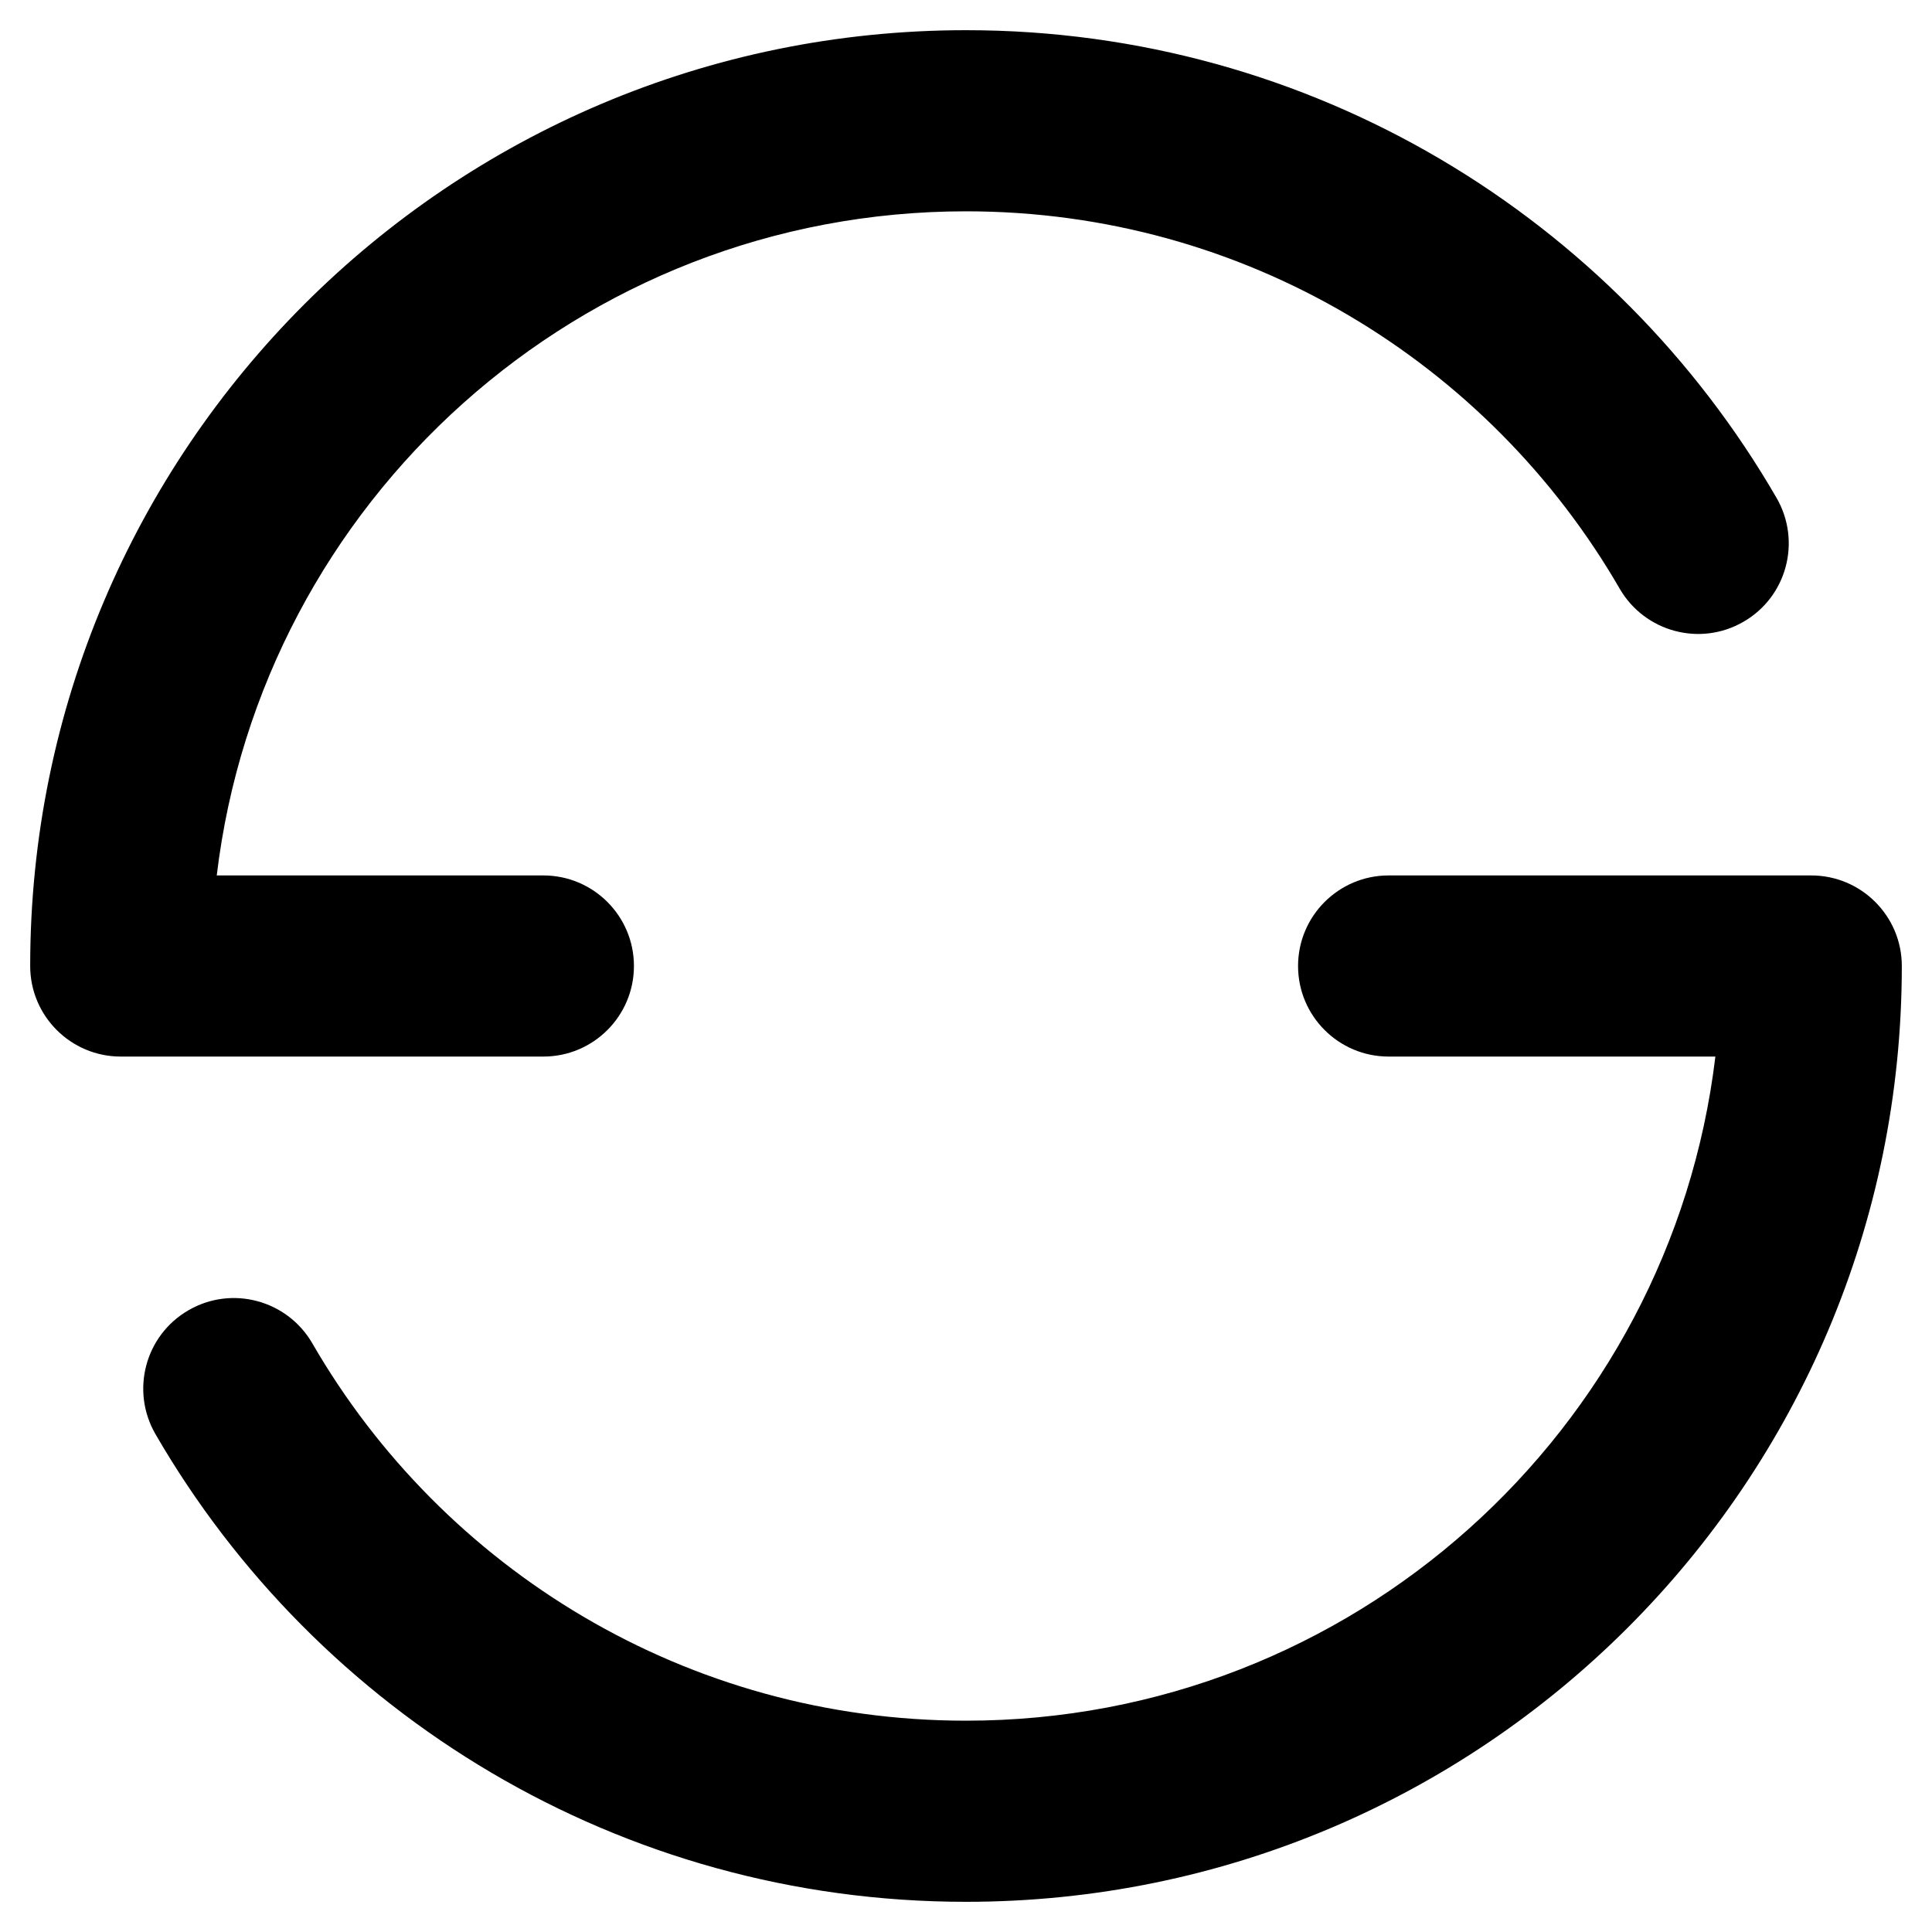 <svg width="16" height="16" viewBox="0 0 16 16" fill="none" xmlns="http://www.w3.org/2000/svg">
  <path fill-rule="evenodd" clip-rule="evenodd"
    d="M1.795 7.25C2.165 4.152 4.802 1.75 8 1.75C10.312 1.75 12.332 3.005 13.414 4.876C13.622 5.234 14.081 5.357 14.439 5.149C14.798 4.942 14.92 4.483 14.713 4.124C13.374 1.81 10.87 0.25 8 0.25C3.72 0.25 0.25 3.72 0.25 8C0.25 8.414 0.586 8.75 1 8.75H4.5C4.914 8.75 5.25 8.414 5.25 8C5.25 7.586 4.914 7.25 4.5 7.25H1.795ZM10.75 8C10.75 7.586 11.086 7.25 11.5 7.25H15C15.414 7.25 15.75 7.586 15.75 8C15.75 12.28 12.28 15.75 8 15.75C5.13 15.75 2.626 14.19 1.287 11.876C1.08 11.517 1.202 11.058 1.561 10.851C1.919 10.643 2.378 10.766 2.586 11.124C3.667 12.995 5.688 14.25 8 14.25C11.198 14.25 13.835 11.848 14.206 8.75H11.5C11.086 8.75 10.75 8.414 10.75 8Z"
    fill="currentColor" />
</svg>